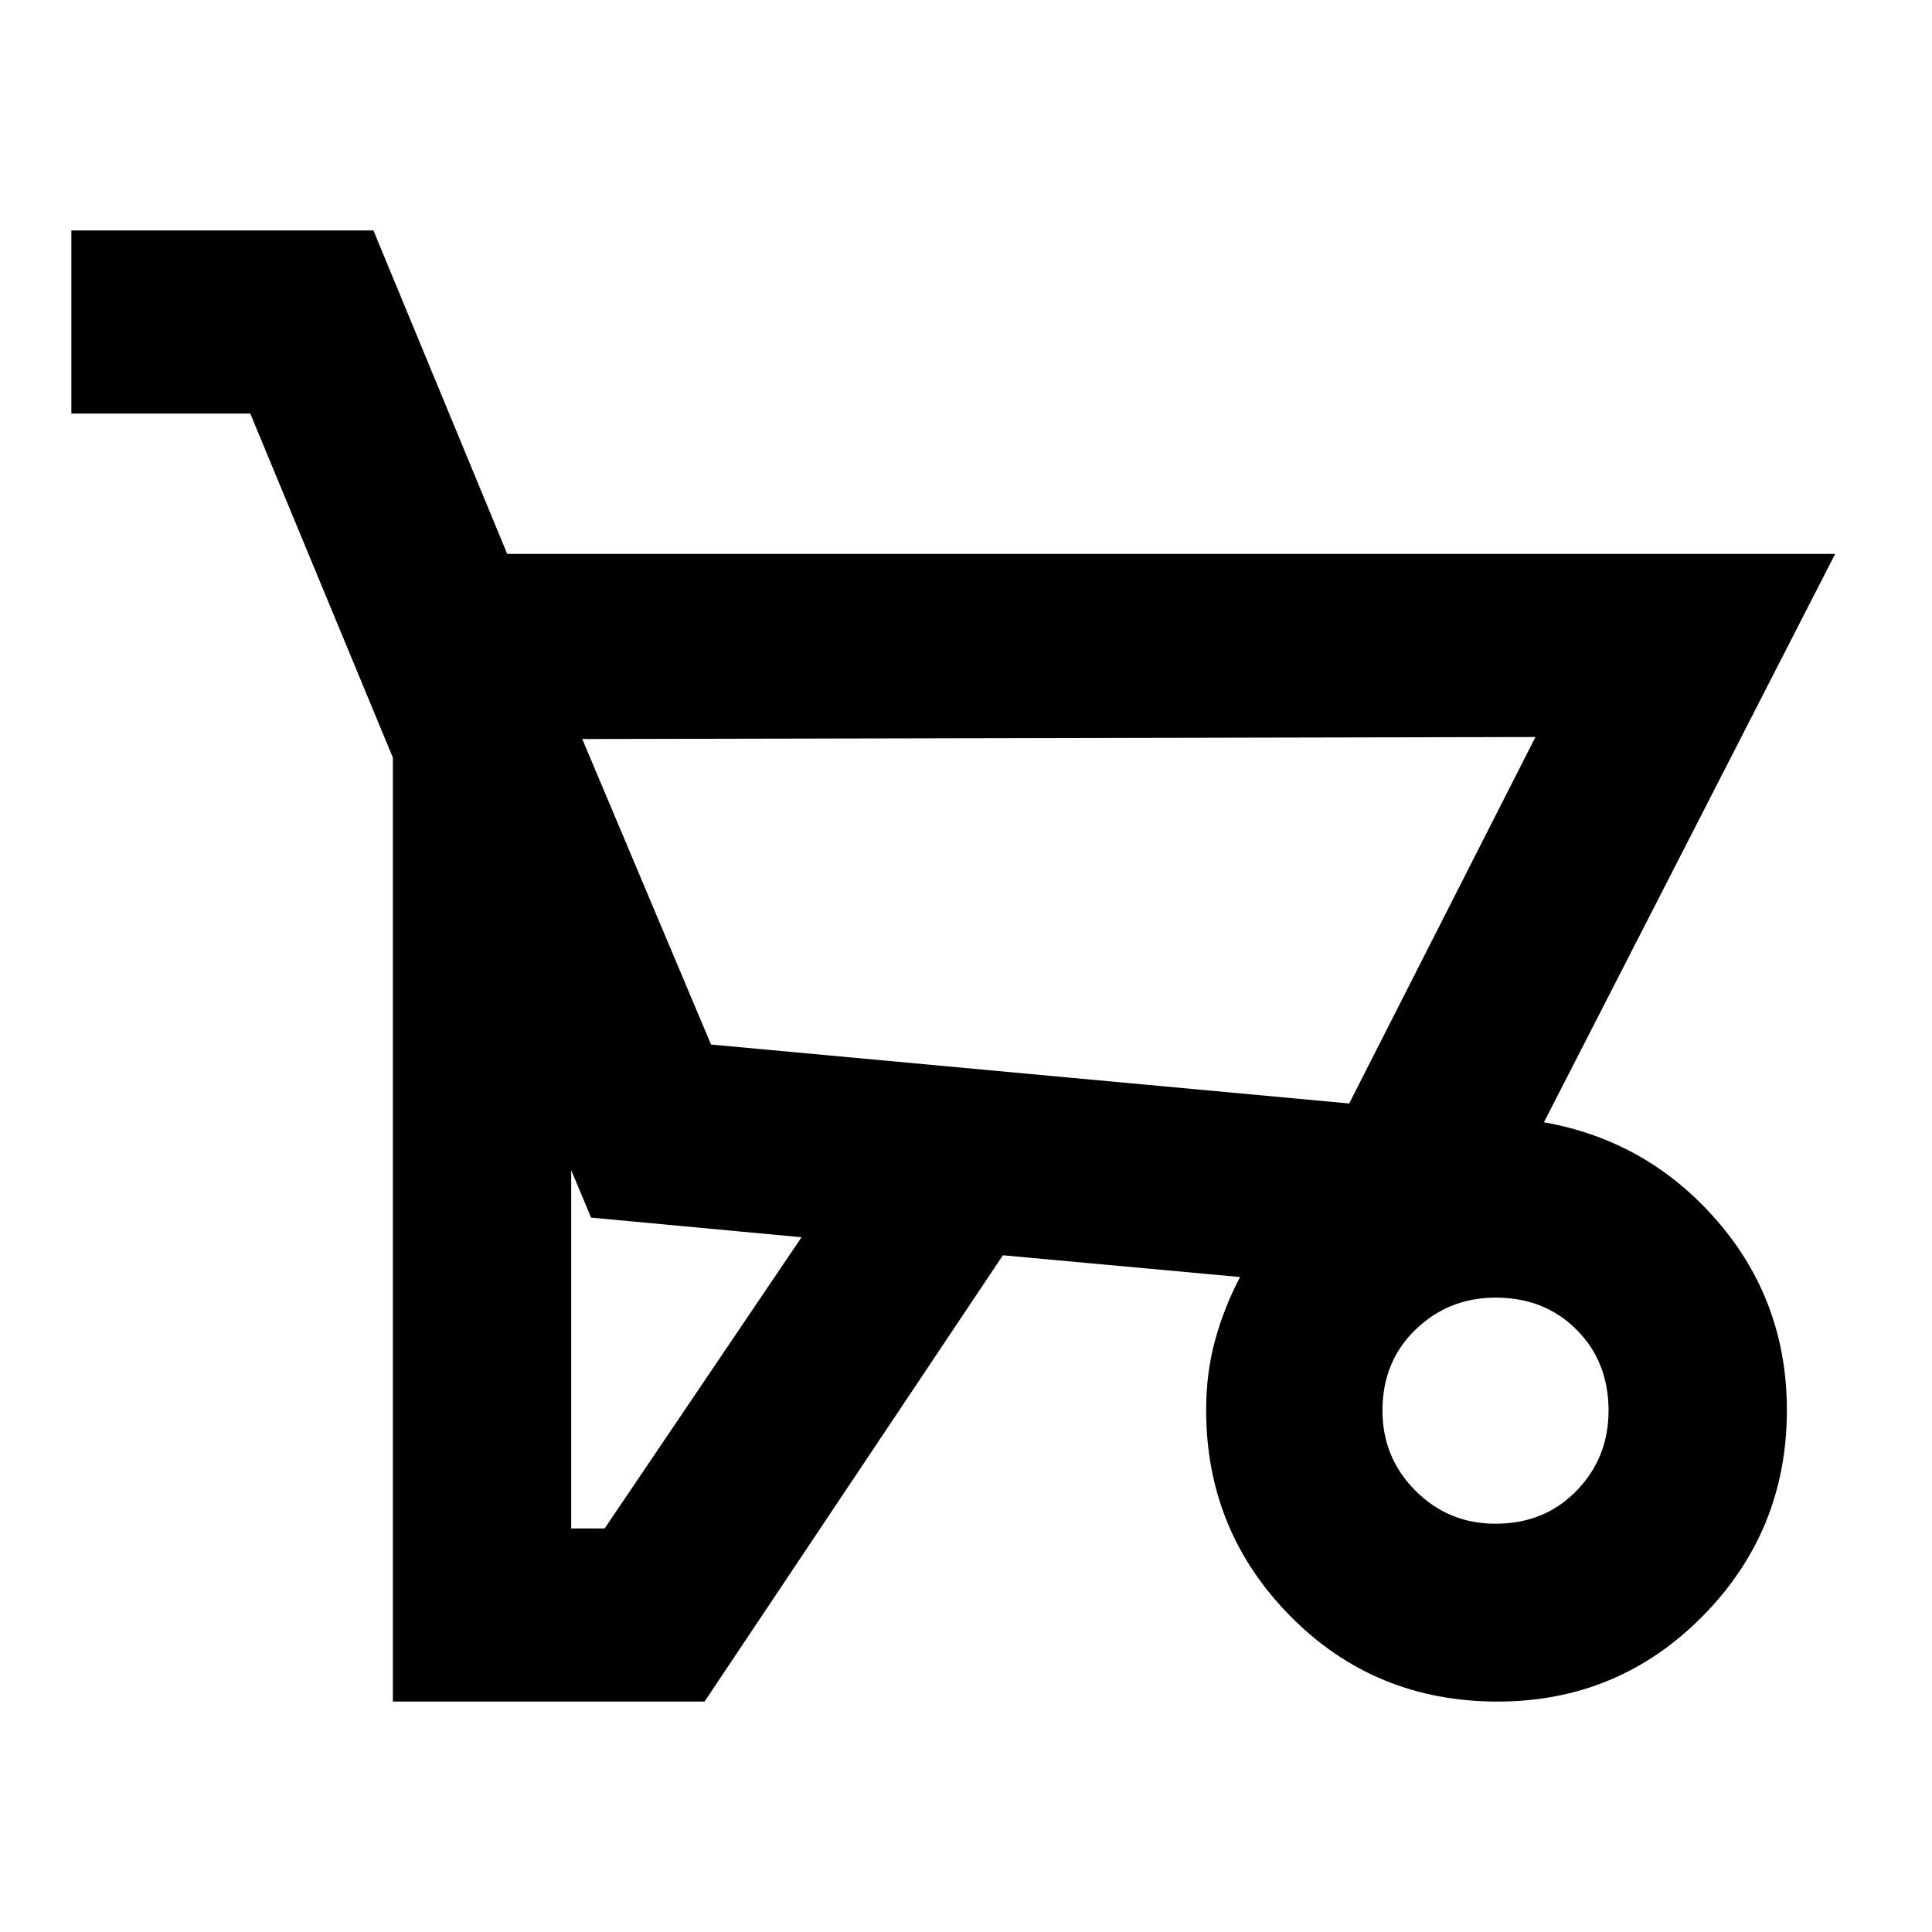 <svg xmlns="http://www.w3.org/2000/svg" height="24" viewBox="0 -960 960 960" width="24"><path d="M498.326-336.261 350.087-114.5h-154.87v-469.022L124.37-754.5H35.456v-91h150.088l66.478 160.717h659.869L767.174-402.348q51.717 9.196 86.217 49.152 34.5 39.957 34.5 93.913 0 59.982-41.893 102.382Q804.104-114.5 744.109-114.5q-61.016 0-102.899-42.401-41.884-42.4-41.884-102.382 0-18.565 4.434-34.752 4.433-16.187 12.414-31.421l-117.848-10.805Zm172.087-75.435 92.543-182.086-473.63 1 63.978 151.804 317.109 29.282ZM283.826-200.522h16.609l97.848-144.695-104.566-9.761-9.891-23.587v178.043Zm459.272-2.348q24.337 0 40.261-16.38 15.924-16.381 15.924-39.782 0-24.338-15.9-40.261-15.9-15.924-40.218-15.924-23.382 0-39.806 15.9-16.424 15.9-16.424 40.217 0 23.383 16.381 39.806 16.381 16.424 39.782 16.424Zm-72.685-208.826-317.109-29.282 317.109 29.282Z"/></svg>